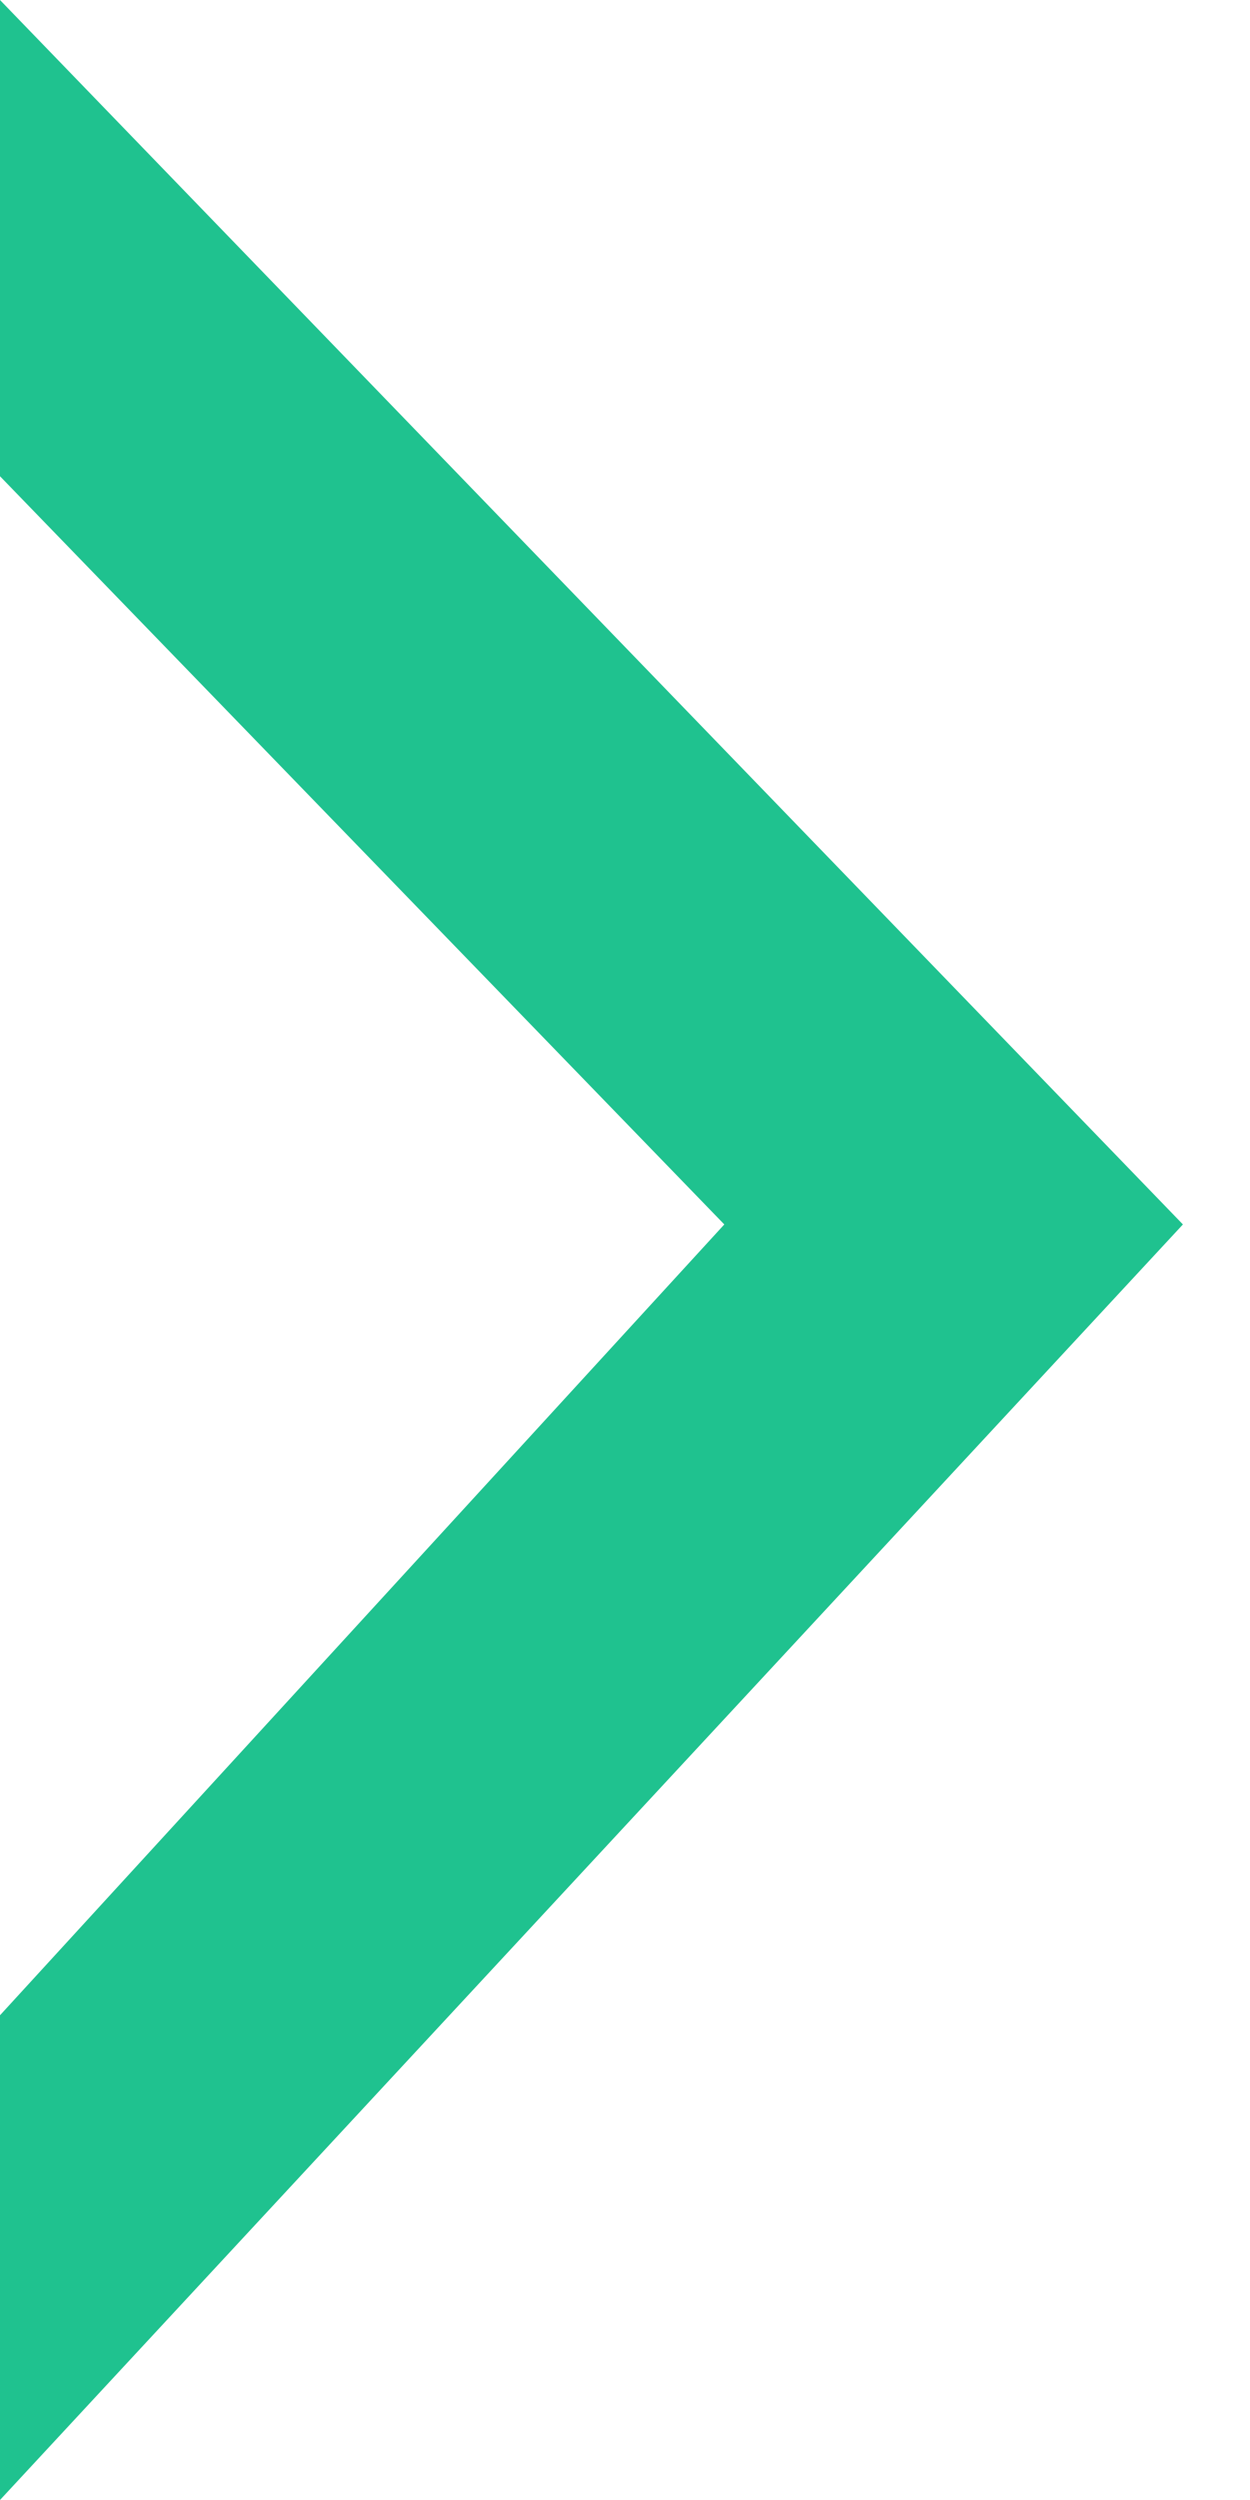 <svg width="9" height="18" viewBox="0 0 9 18" fill="none" xmlns="http://www.w3.org/2000/svg">
<path d="M8.517 8.816L2.14648e-07 0L1.73759e-07 3.429L5.215 8.816L4.16128e-08 14.51L0 18L8.517 8.816Z" fill="#1FC28F"/>
</svg>
